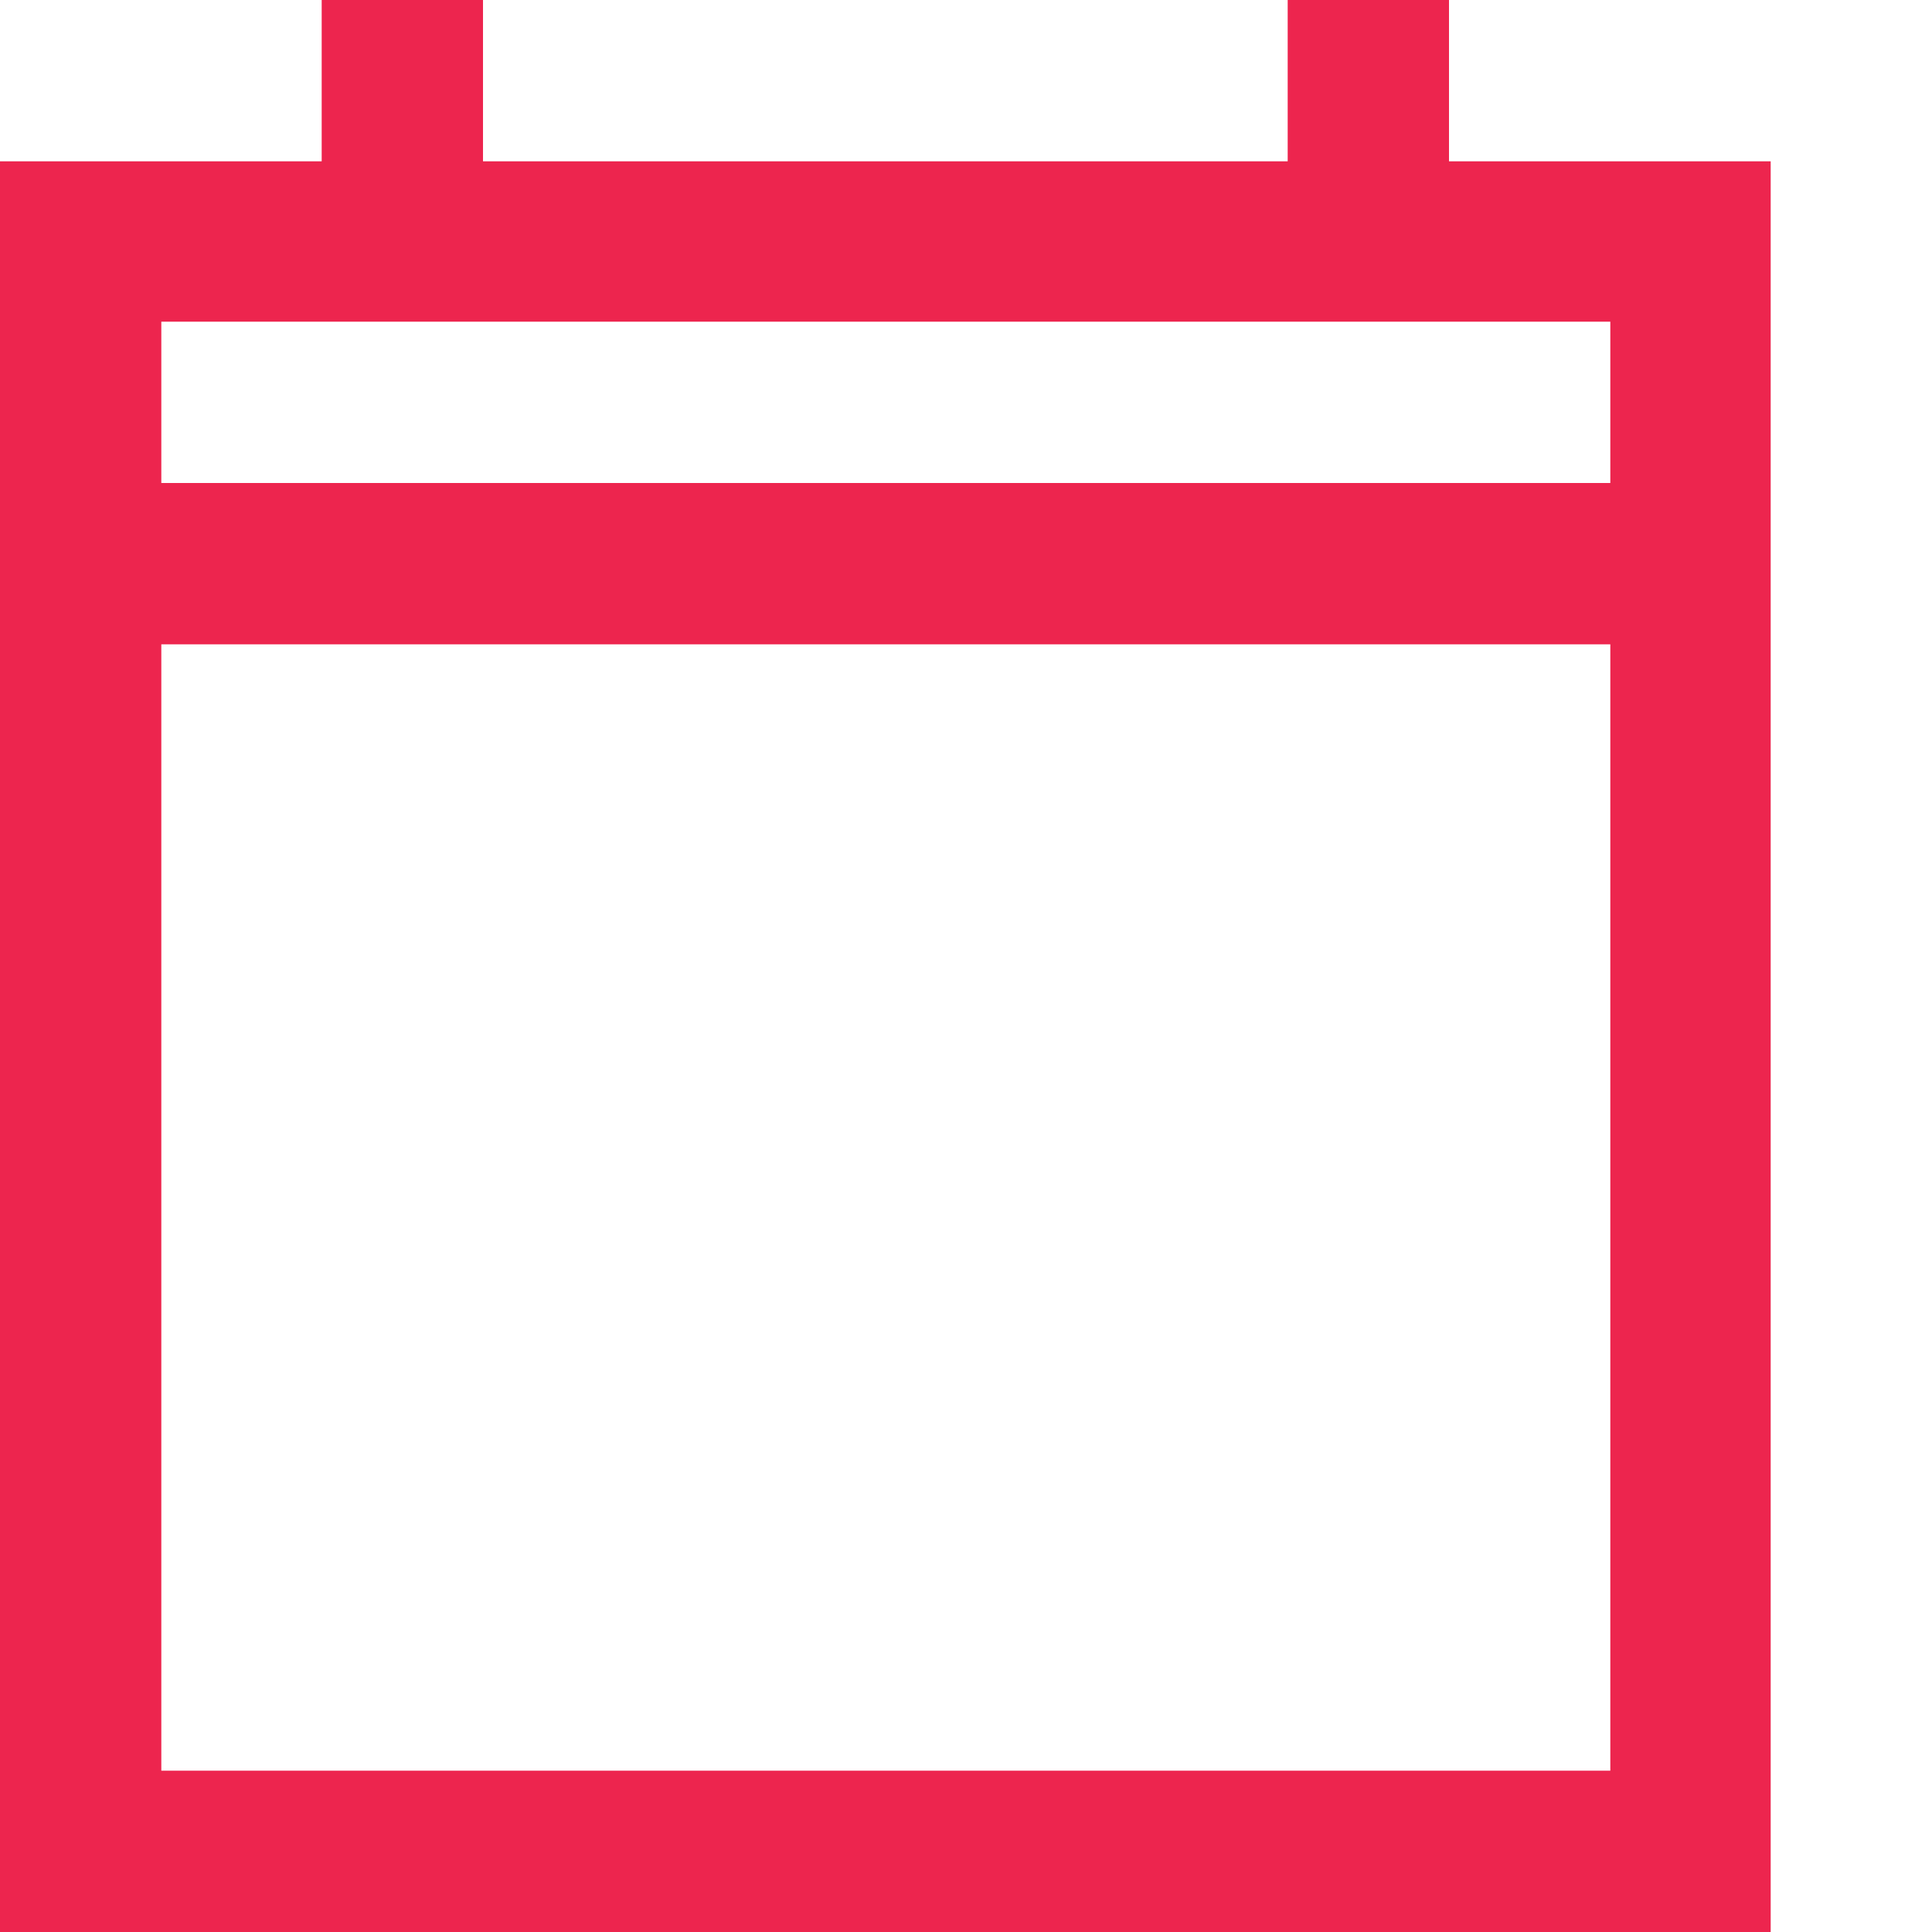 <svg xmlns="http://www.w3.org/2000/svg" viewBox="0 0 2048 2048"><path d="M1536 171h341v1877H0V171h341V0h171v171h853V0h171v171zm171 1706V683H171v1194h1536zm0-1365V341H171v171h1536z" fill="#ED254E"></path></svg>